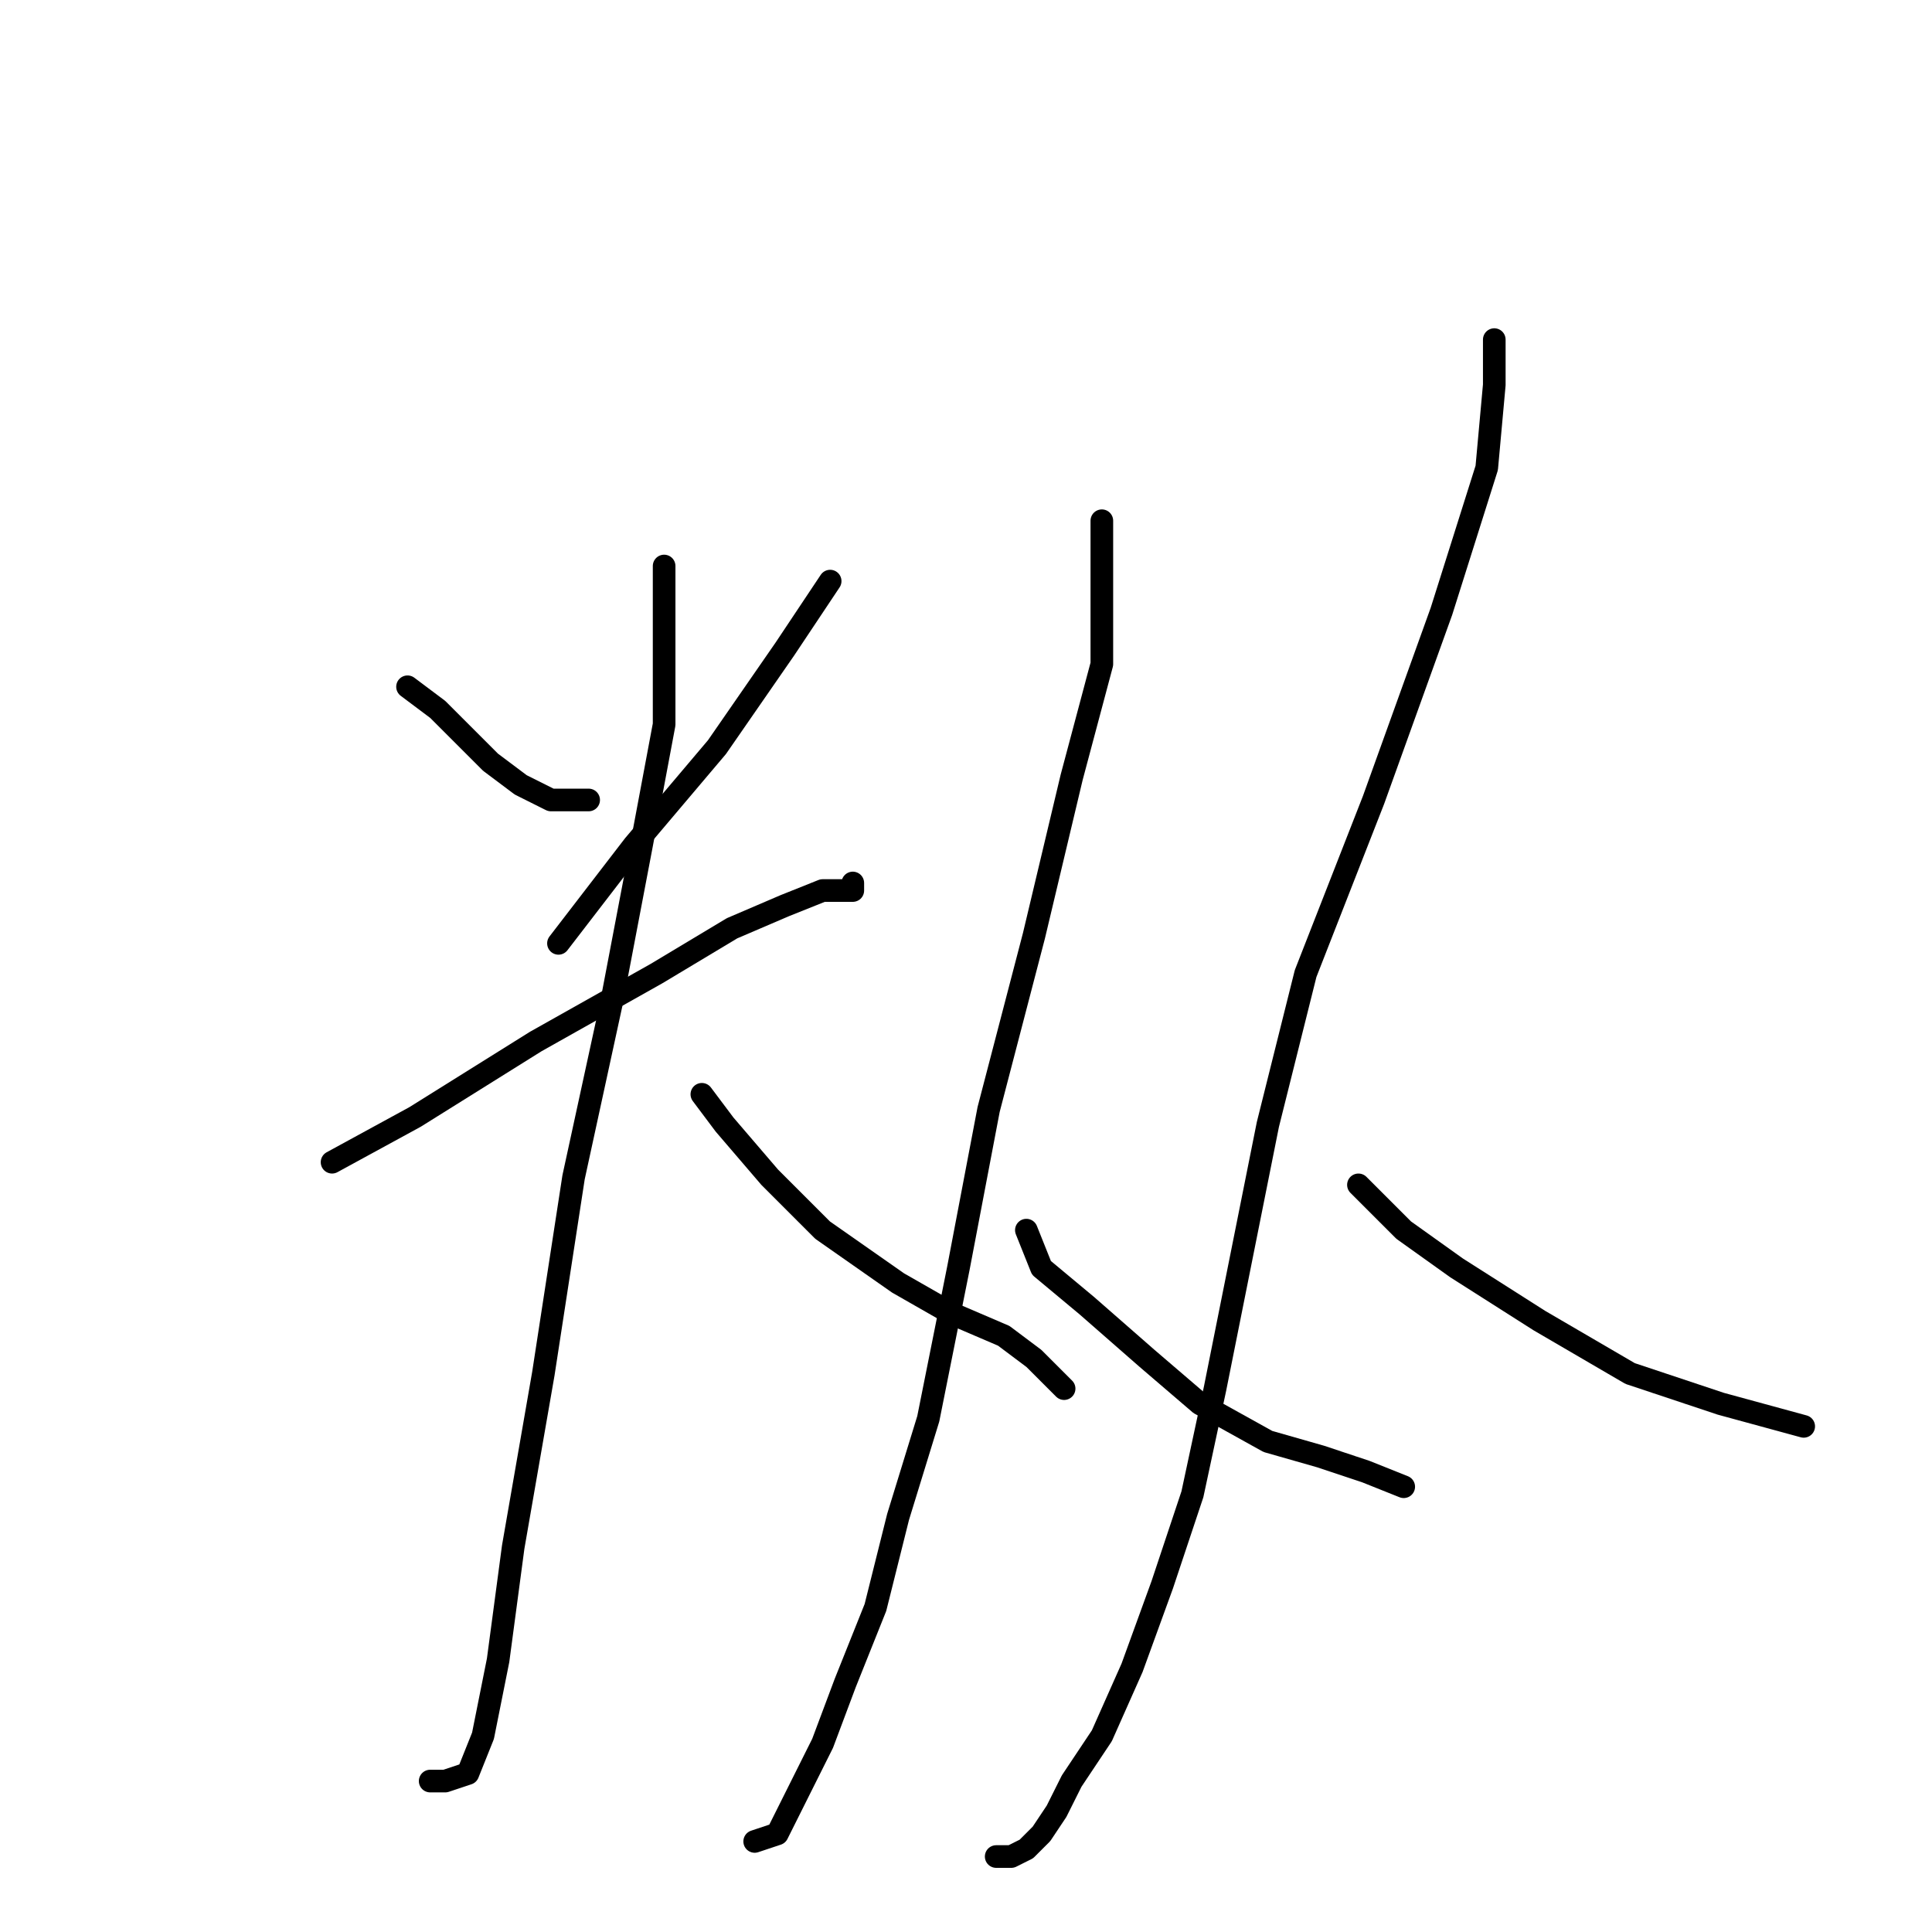 <?xml version="1.0" standalone="no"?>
    <svg width="256" height="256" xmlns="http://www.w3.org/2000/svg" version="1.1">
    <polyline stroke="black" stroke-width="3" stroke-linecap="round" fill="transparent" stroke-linejoin="round" points="54 91 58 94 62 98 65 101 69 104 73 106 78 106 78 106 " />
        <polyline stroke="black" stroke-width="3" stroke-linecap="round" fill="transparent" stroke-linejoin="round" points="110 77 104 86 95 99 84 112 74 125 74 125 " />
        <polyline stroke="black" stroke-width="3" stroke-linecap="round" fill="transparent" stroke-linejoin="round" points="44 154 55 148 71 138 87 129 97 123 104 120 109 118 111 118 113 118 113 117 113 117 " />
        <polyline stroke="black" stroke-width="3" stroke-linecap="round" fill="transparent" stroke-linejoin="round" points="88 75 88 84 88 96 85 112 81 133 76 156 72 182 68 205 66 220 64 230 62 235 59 236 57 236 57 236 " />
        <polyline stroke="black" stroke-width="3" stroke-linecap="round" fill="transparent" stroke-linejoin="round" points="93 145 96 149 102 156 109 163 119 170 126 174 133 177 137 180 141 184 141 184 " />
        <polyline stroke="black" stroke-width="3" stroke-linecap="round" fill="transparent" stroke-linejoin="round" points="146 69 146 77 146 88 142 103 137 124 131 147 127 168 123 188 119 201 116 213 112 223 109 231 105 239 103 243 100 244 100 244 " />
        <polyline stroke="black" stroke-width="3" stroke-linecap="round" fill="transparent" stroke-linejoin="round" points="136 163 138 168 144 173 152 180 159 186 168 191 175 193 181 195 186 197 186 197 " />
        <polyline stroke="black" stroke-width="3" stroke-linecap="round" fill="transparent" stroke-linejoin="round" points="198 45 198 51 197 62 191 81 182 106 173 129 168 149 164 169 161 184 158 198 154 210 150 221 146 230 142 236 140 240 138 243 136 245 134 246 132 246 132 246 " />
        <polyline stroke="black" stroke-width="3" stroke-linecap="round" fill="transparent" stroke-linejoin="round" points="180 157 186 163 193 168 204 175 216 182 228 186 239 189 239 189 " />
        </svg>